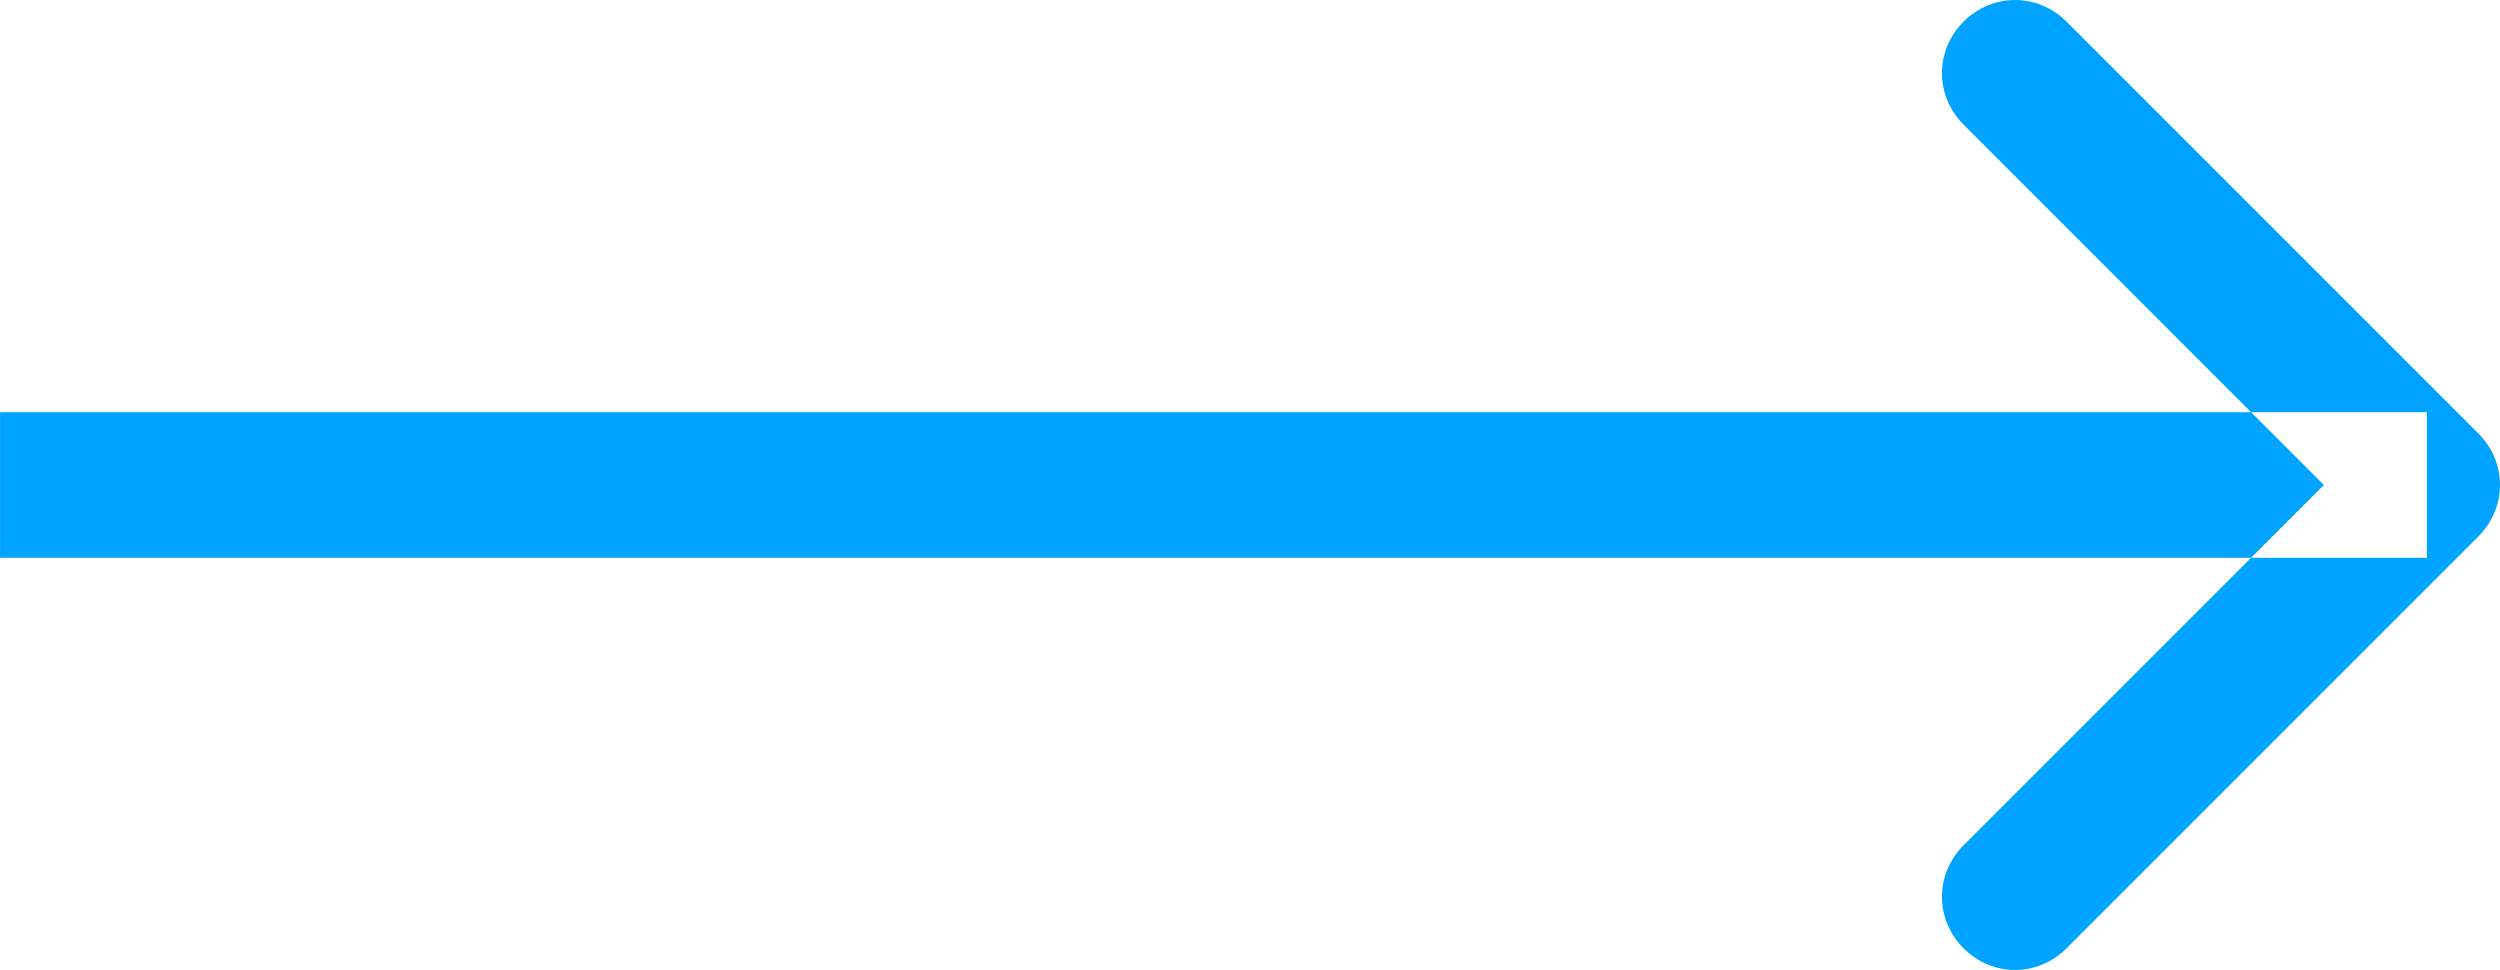 <svg width="20.603" height="7.993" viewBox="0 0 20.602 7.993" fill="none" xmlns="http://www.w3.org/2000/svg" xmlns:xlink="http://www.w3.org/1999/xlink">
	<desc>
			Created with Pixso.
	</desc>
	<defs/>
	<path id="Arrow 1" d="M0 3.397L20 3.397L20 4.597L0 4.597L0 3.397ZM19.151 3.997L16.182 1.027C15.944 0.789 15.944 0.416 16.182 0.178C16.419 -0.059 16.793 -0.059 17.03 0.178L20.424 3.572C20.662 3.81 20.662 4.183 20.424 4.421L17.03 7.815C16.793 8.053 16.419 8.053 16.182 7.815C15.944 7.577 15.944 7.204 16.182 6.966L19.151 3.997Z" fill="#00A3FF" fill-opacity="1" fill-rule="evenodd"/>
</svg>

